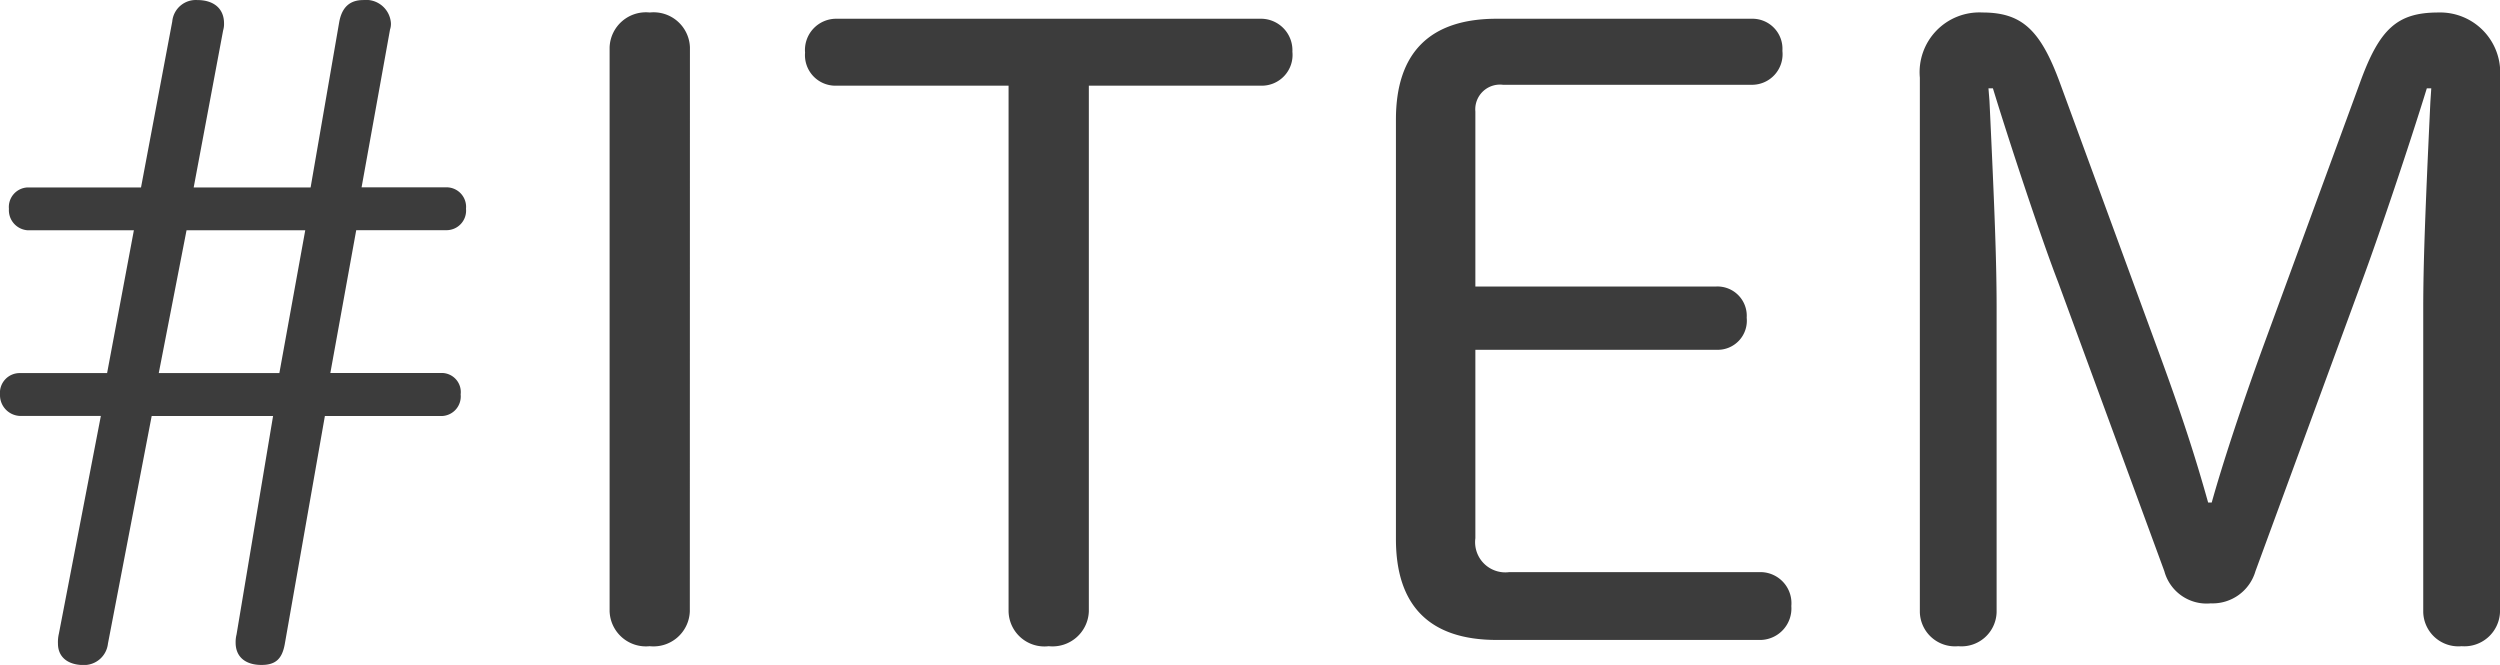 <svg xmlns="http://www.w3.org/2000/svg" width="95.234" height="25.33" viewBox="0 0 95.234 25.33">
  <path id="パス_2625" data-name="パス 2625" d="M-42.976-17.884h-4.318a.746.746,0,0,0-.714.816.766.766,0,0,0,.714.816h4.046l-1.02,5.44H-47.6a.752.752,0,0,0-.748.816.793.793,0,0,0,.748.816h3.094l-1.6,8.3a1.4,1.4,0,0,0-.034.374c0,.51.374.816.986.816a.916.916,0,0,0,.918-.816l1.666-8.67h4.624L-39.338-.85a1.171,1.171,0,0,0-.034.306c0,.544.374.85.986.85.544,0,.782-.238.884-.782l1.53-8.7h4.454A.746.746,0,0,0-30.8-10a.727.727,0,0,0-.714-.816h-4.25l.986-5.44h3.468a.746.746,0,0,0,.714-.816.746.746,0,0,0-.714-.816h-3.264L-33.49-23.9a.664.664,0,0,0,.034-.238.949.949,0,0,0-1.054-.884c-.51,0-.816.272-.918.85l-1.088,6.29H-40.97l1.122-5.984a.845.845,0,0,0,.034-.272c0-.544-.374-.884-1.02-.884a.9.9,0,0,0-.952.816Zm1.734,1.632h4.522l-.986,5.44H-42.3Zm19.176-6.97a1.385,1.385,0,0,0-1.53-1.326,1.385,1.385,0,0,0-1.53,1.326V-1.734A1.385,1.385,0,0,0-23.6-.408a1.385,1.385,0,0,0,1.53-1.326ZM-9.928-21.76V-1.734A1.366,1.366,0,0,0-8.4-.408a1.385,1.385,0,0,0,1.53-1.326V-21.76H-.306a1.172,1.172,0,0,0,1.19-1.292A1.2,1.2,0,0,0-.306-24.31H-16.49a1.19,1.19,0,0,0-1.19,1.292,1.161,1.161,0,0,0,1.19,1.258ZM7.854-11.7h9.18A1.108,1.108,0,0,0,18.19-12.92a1.116,1.116,0,0,0-1.156-1.19H7.854v-6.664a.941.941,0,0,1,1.054-1.02h9.486a1.165,1.165,0,0,0,1.156-1.292,1.144,1.144,0,0,0-1.156-1.224H8.67c-2.55,0-3.842,1.292-3.842,3.842v15.98c0,2.55,1.292,3.842,3.842,3.842H18.734A1.2,1.2,0,0,0,19.89-1.938,1.184,1.184,0,0,0,18.734-3.23H9.146A1.151,1.151,0,0,1,7.854-4.522ZM27.4-21.658h.17c.612,2.006,1.836,5.712,2.482,7.378L34.1-3.264A1.668,1.668,0,0,0,35.87-2.04a1.7,1.7,0,0,0,1.7-1.224L41.616-14.28c.68-1.836,1.8-5.168,2.482-7.378h.17l-.034.51c-.2,4.216-.272,6.222-.272,7.854V-1.7A1.338,1.338,0,0,0,45.424-.408,1.357,1.357,0,0,0,46.886-1.7V-22.066a2.287,2.287,0,0,0-2.346-2.482c-1.564,0-2.244.612-2.992,2.686l-3.706,10.1c-.816,2.244-1.53,4.42-1.938,5.882h-.136c-.476-1.7-.986-3.3-1.938-5.882l-3.706-10.1c-.748-2.04-1.462-2.686-2.958-2.686a2.277,2.277,0,0,0-2.38,2.482V-1.7A1.338,1.338,0,0,0,26.248-.408,1.338,1.338,0,0,0,27.71-1.7V-13.294c0-1.7-.068-3.6-.272-7.888Z" transform="translate(48.348 25.024)" fill="#3c3c3c"/>
</svg>
